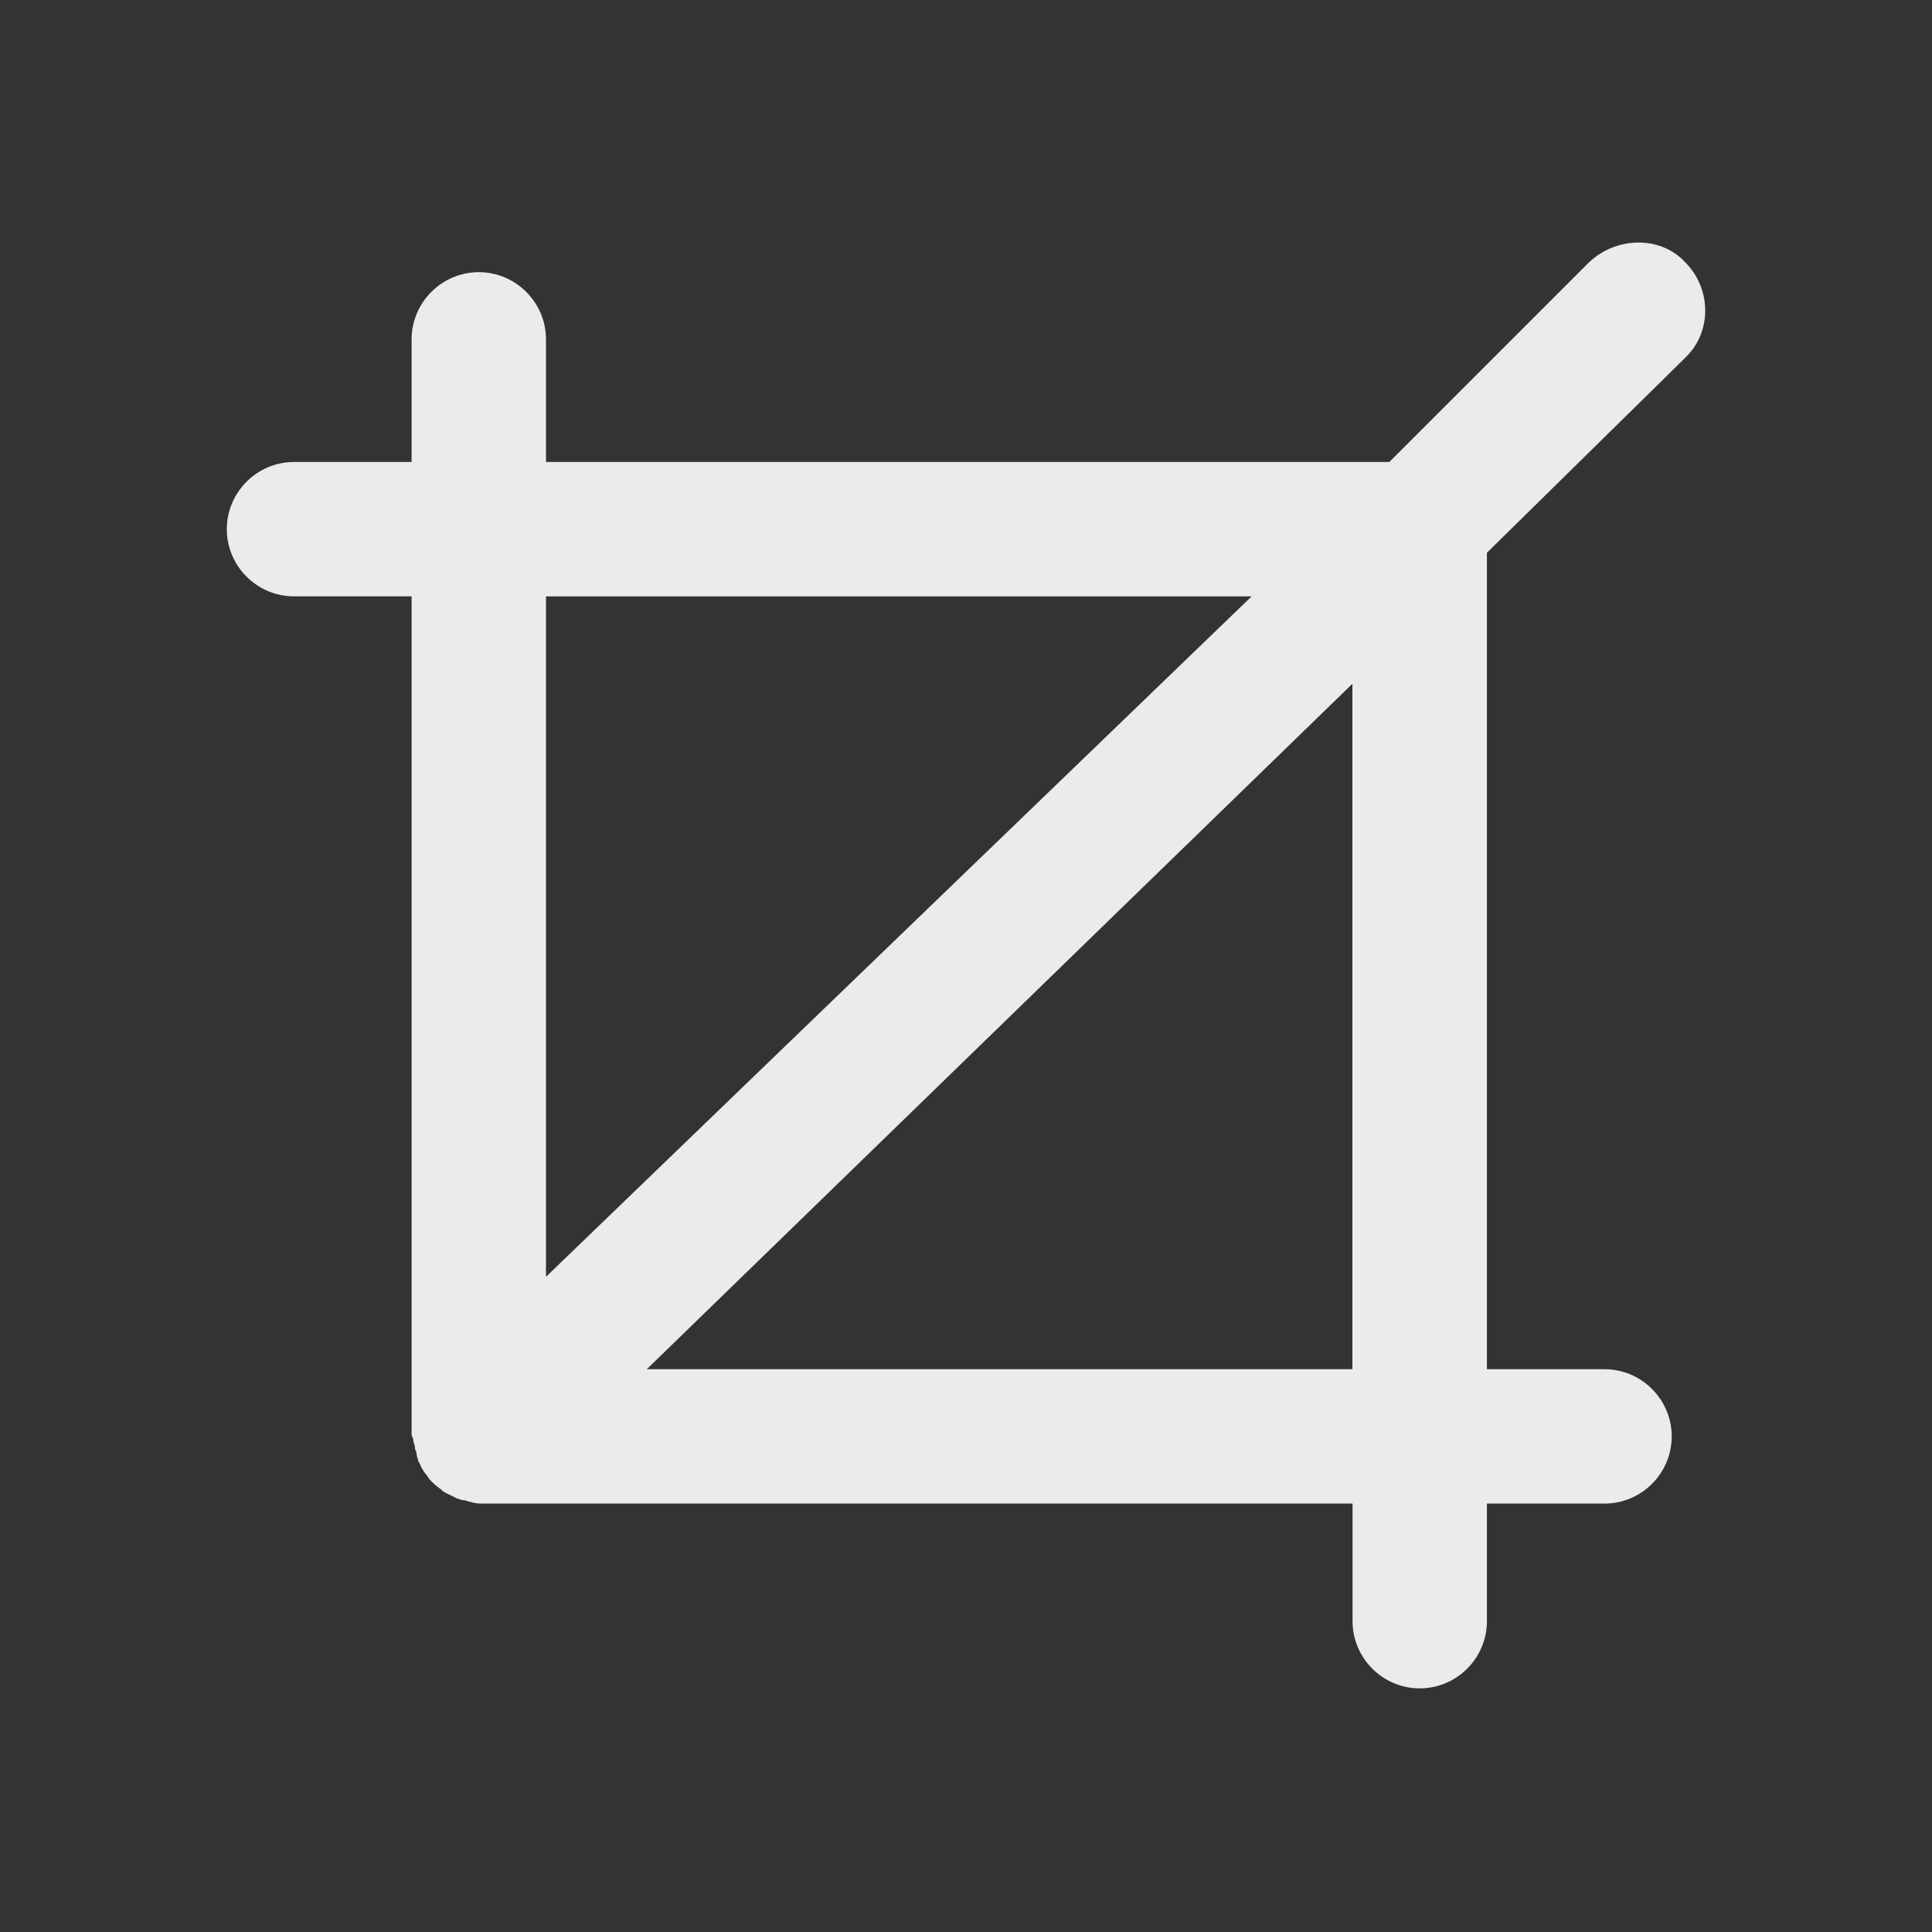 <!-- Generated by IcoMoon.io -->
<svg version="1.1" xmlns="http://www.w3.org/2000/svg" width="40" height="40" viewBox="0 0 40 40">
<rect x="0" y="0" width="40" height="40" fill="#333333" stroke="none"/>
<title>di-crop</title>
<path fill="#ebebeb" d="M34.887 7.409c0.557-0.522 0.557-1.426 0-1.983-0.522-0.557-1.426-0.522-1.983 0l-4.139 4.139h-17.461v-2.539c0-0.765-0.626-1.391-1.391-1.391s-1.391 0.626-1.391 1.391v2.539h-2.435c-0.765 0-1.391 0.626-1.391 1.391s0.626 1.391 1.391 1.391h2.435v17.357c0 0.035 0.035 0.070 0.035 0.104 0 0.070 0.035 0.104 0.035 0.174 0 0.035 0.035 0.070 0.035 0.139 0 0.035 0.035 0.104 0.035 0.139 0.035 0.035 0.035 0.070 0.070 0.139 0.035 0.035 0.035 0.070 0.070 0.104s0.070 0.104 0.104 0.139c0.035 0.035 0.035 0.035 0.070 0.070 0 0 0 0 0 0 0.070 0.070 0.139 0.104 0.209 0.174 0.035 0 0.035 0.035 0.070 0.035 0.070 0.035 0.139 0.070 0.209 0.104 0.035 0 0.070 0.035 0.139 0.035 0.035 0 0.104 0.035 0.139 0.035 0.104 0.035 0.174 0.035 0.278 0.035 0 0 0 0 0 0h17.983v2.435c0 0.765 0.626 1.391 1.391 1.391s1.391-0.626 1.391-1.391v-2.435h2.435c0.765 0 1.391-0.626 1.391-1.391s-0.626-1.391-1.391-1.391h-2.435v-16.904l4.104-4.035zM25.913 12.348l-14.609 14.087v-14.087h14.609zM28 28.348h-14.609l14.609-14.191v14.191z"></path>
</svg>
